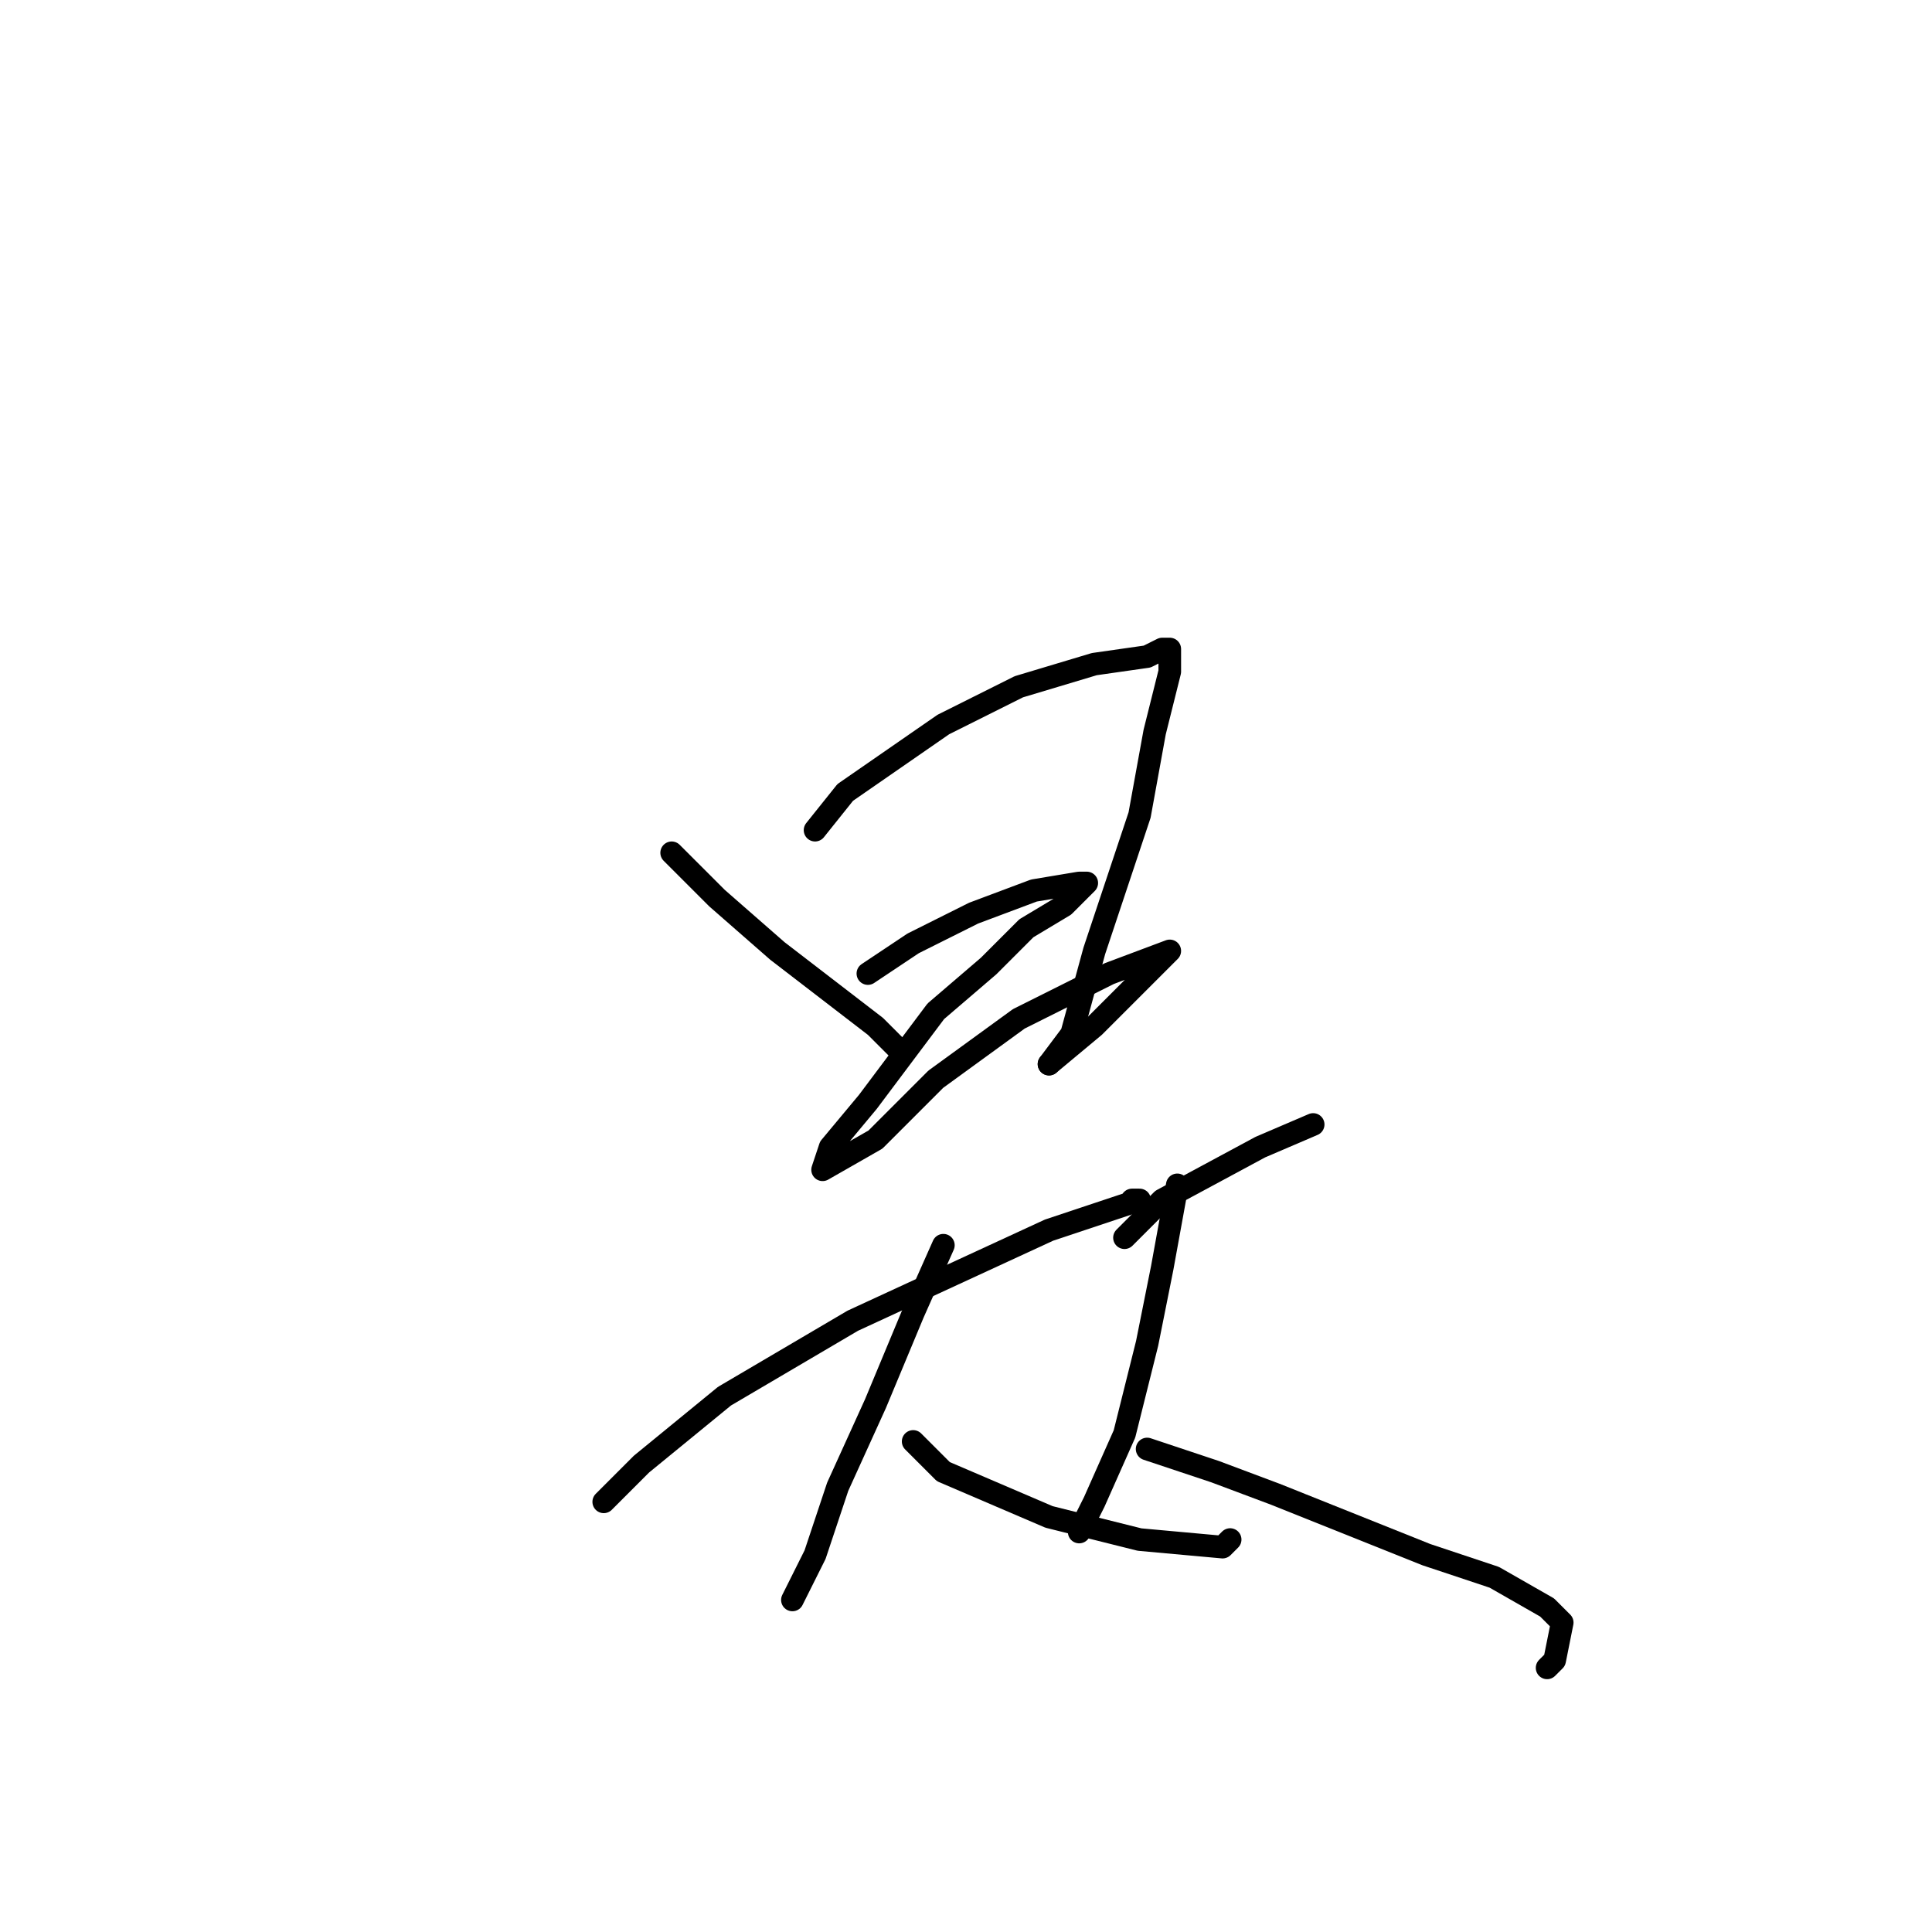 <?xml version="1.0" standalone="no"?>
    <svg width="256" height="256" xmlns="http://www.w3.org/2000/svg" version="1.1">
    <polyline stroke="black" stroke-width="3" stroke-linecap="round" fill="transparent" stroke-linejoin="round" points="89 113 95 119 103 126 116 136 119 139 119 139 " />
        <polyline stroke="black" stroke-width="3" stroke-linecap="round" fill="transparent" stroke-linejoin="round" points="108 110 112 105 125 96 135 91 145 88 152 87 154 86 155 86 155 89 153 97 151 108 145 126 142 137 139 141 139 141 " />
        <polyline stroke="black" stroke-width="3" stroke-linecap="round" fill="transparent" stroke-linejoin="round" points="115 129 121 125 129 121 137 118 143 117 144 117 141 120 136 123 131 128 124 134 115 146 110 152 109 155 109 155 116 151 124 143 135 135 147 129 155 126 153 128 145 136 139 141 139 141 " />
        <polyline stroke="black" stroke-width="3" stroke-linecap="round" fill="transparent" stroke-linejoin="round" points="80 199 85 194 96 185 113 175 139 163 151 159 150 159 150 159 " />
        <polyline stroke="black" stroke-width="3" stroke-linecap="round" fill="transparent" stroke-linejoin="round" points="125 165 121 174 116 186 111 197 108 206 105 212 105 212 105 212 " />
        <polyline stroke="black" stroke-width="3" stroke-linecap="round" fill="transparent" stroke-linejoin="round" points="121 191 125 195 139 201 151 204 162 205 163 204 163 204 " />
        <polyline stroke="black" stroke-width="3" stroke-linecap="round" fill="transparent" stroke-linejoin="round" points="149 164 154 159 167 152 174 149 174 149 " />
        <polyline stroke="black" stroke-width="3" stroke-linecap="round" fill="transparent" stroke-linejoin="round" points="156 157 154 168 152 178 149 190 145 199 143 203 143 202 143 202 " />
        <polyline stroke="black" stroke-width="3" stroke-linecap="round" fill="transparent" stroke-linejoin="round" points="152 192 161 195 169 198 179 202 189 206 198 209 205 213 207 215 206 220 205 221 205 221 " />
        </svg>